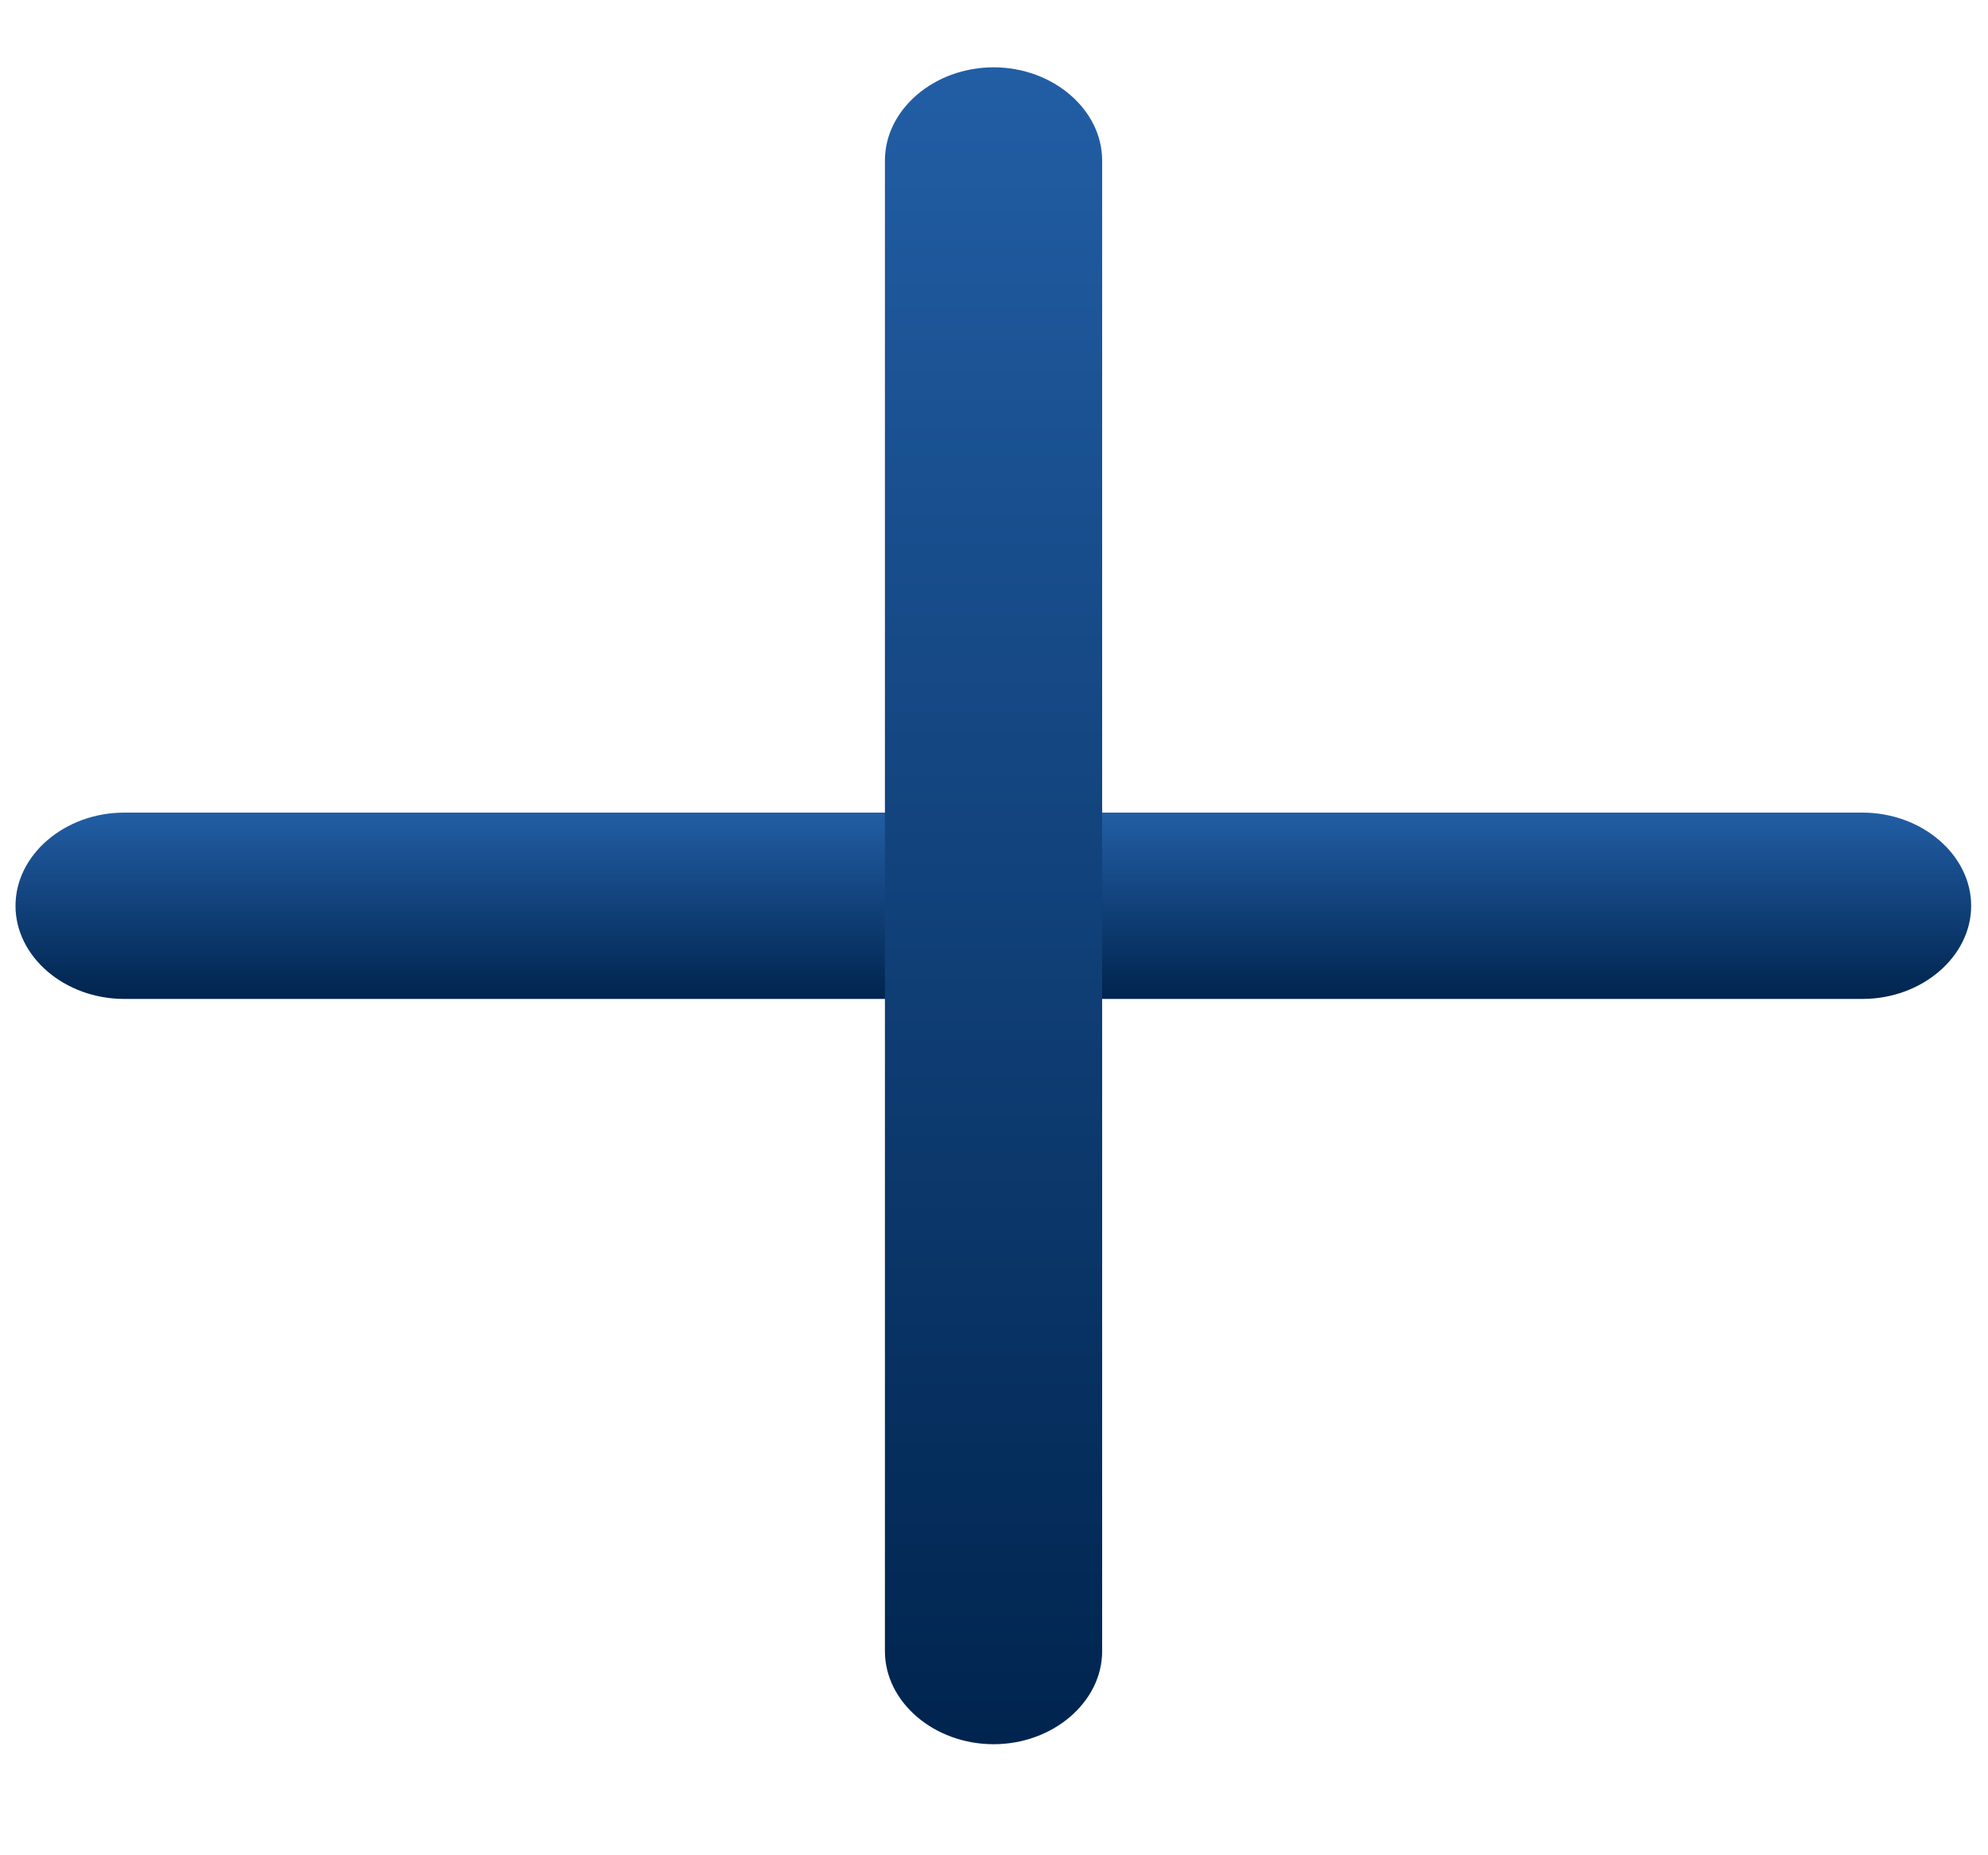 <svg width="15" height="14" viewBox="0 0 15 14" fill="none" xmlns="http://www.w3.org/2000/svg">
<path d="M14.053 7.538H0.937C0.488 7.538 0.117 7.22 0.117 6.835C0.117 6.451 0.488 6.132 0.937 6.132H14.053C14.501 6.132 14.873 6.451 14.873 6.835C14.873 7.22 14.501 7.538 14.053 7.538Z" fill="url(#paint0_linear_263_1390)"/>
<path d="M7.497 13.162C7.048 13.162 6.677 12.844 6.677 12.46V1.211C6.677 0.827 7.048 0.508 7.497 0.508C7.945 0.508 8.316 0.827 8.316 1.211V12.46C8.316 12.844 7.945 13.162 7.497 13.162Z" fill="url(#paint1_linear_263_1390)"/>
<defs>
<linearGradient id="paint0_linear_263_1390" x1="7.495" y1="6.132" x2="7.495" y2="7.538" gradientUnits="userSpaceOnUse">
<stop stop-color="#225EA5"/>
<stop offset="1" stop-color="#00244E"/>
</linearGradient>
<linearGradient id="paint1_linear_263_1390" x1="7.497" y1="0.508" x2="7.497" y2="13.162" gradientUnits="userSpaceOnUse">
<stop stop-color="#225EA5"/>
<stop offset="1" stop-color="#00244E"/>
</linearGradient>
</defs>
</svg>
